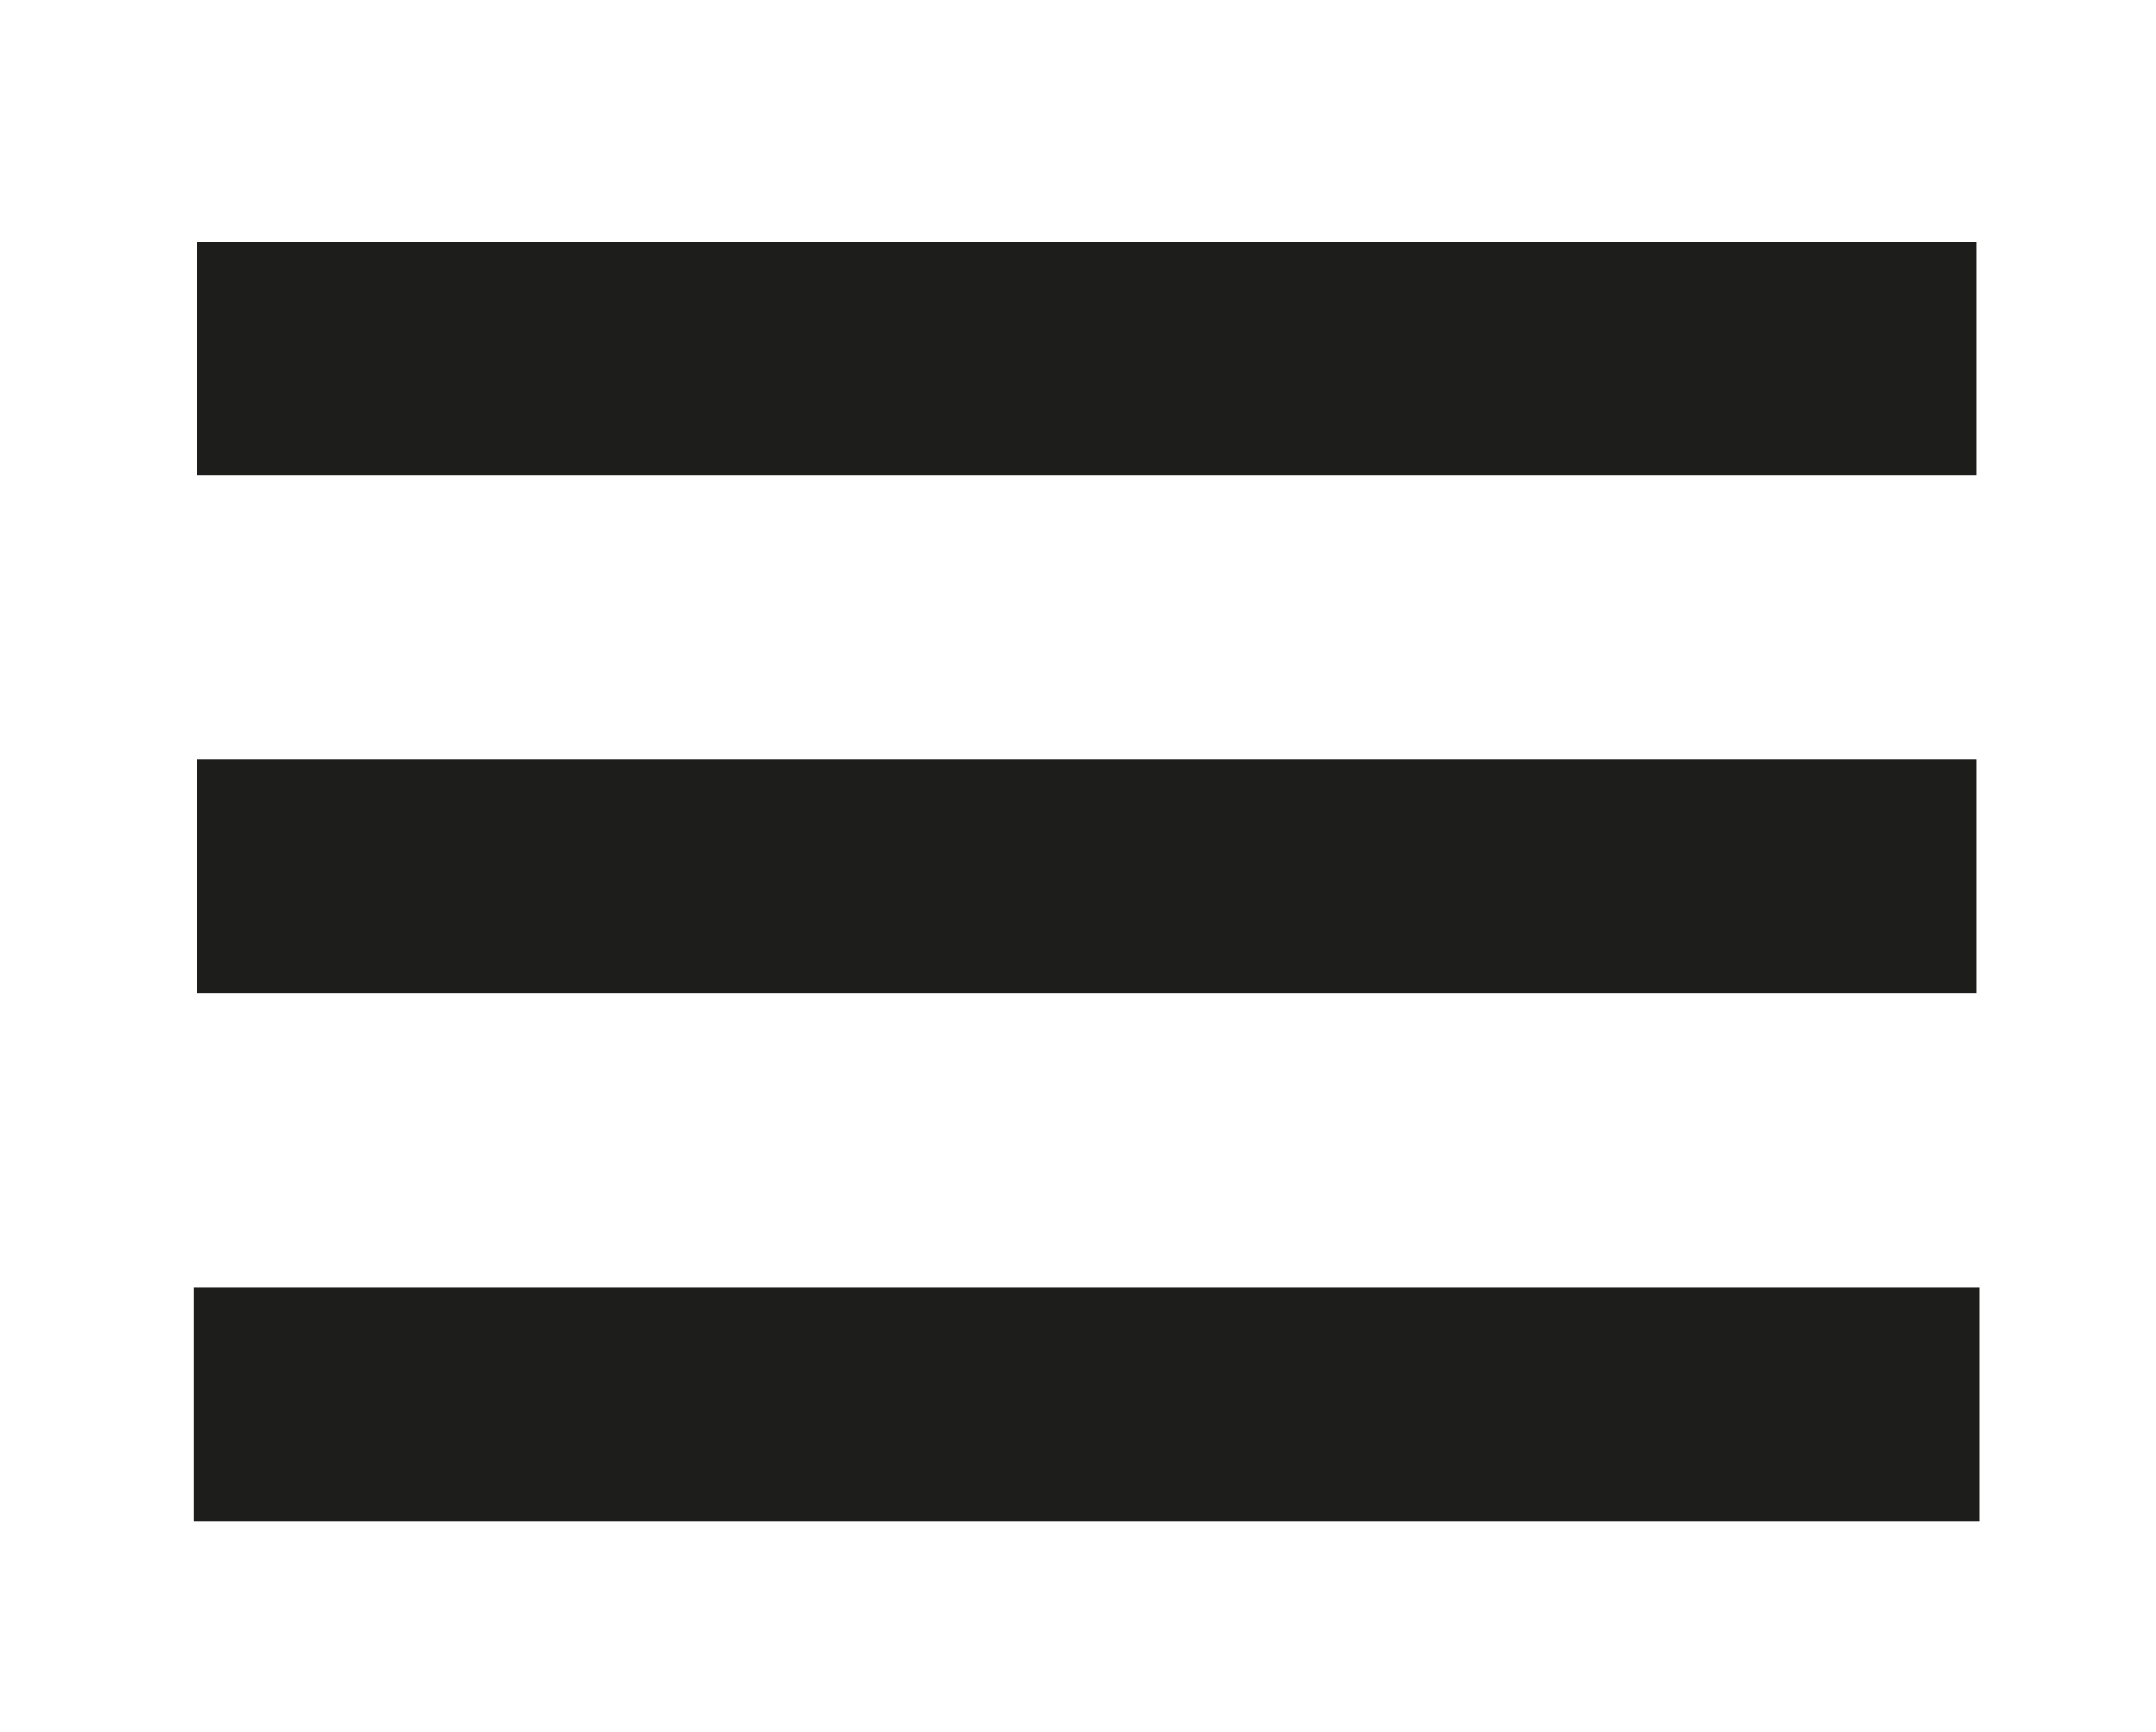 <svg id="Layer_1" data-name="Layer 1" xmlns="http://www.w3.org/2000/svg" width="6.51mm" height="5.23mm" viewBox="0 0 18.46 14.83"><defs><style>.cls-1{fill:none;stroke:#1d1d1b;stroke-miterlimit:10;stroke-width:2px;}</style></defs><title>Artboard 1</title><line class="cls-1" x1="1.69" y1="3.07" x2="16.92" y2="3.07"/><line class="cls-1" x1="1.69" y1="7.5" x2="16.92" y2="7.5"/><line class="cls-1" x1="1.66" y1="12.02" x2="16.95" y2="12.02"/></svg>
